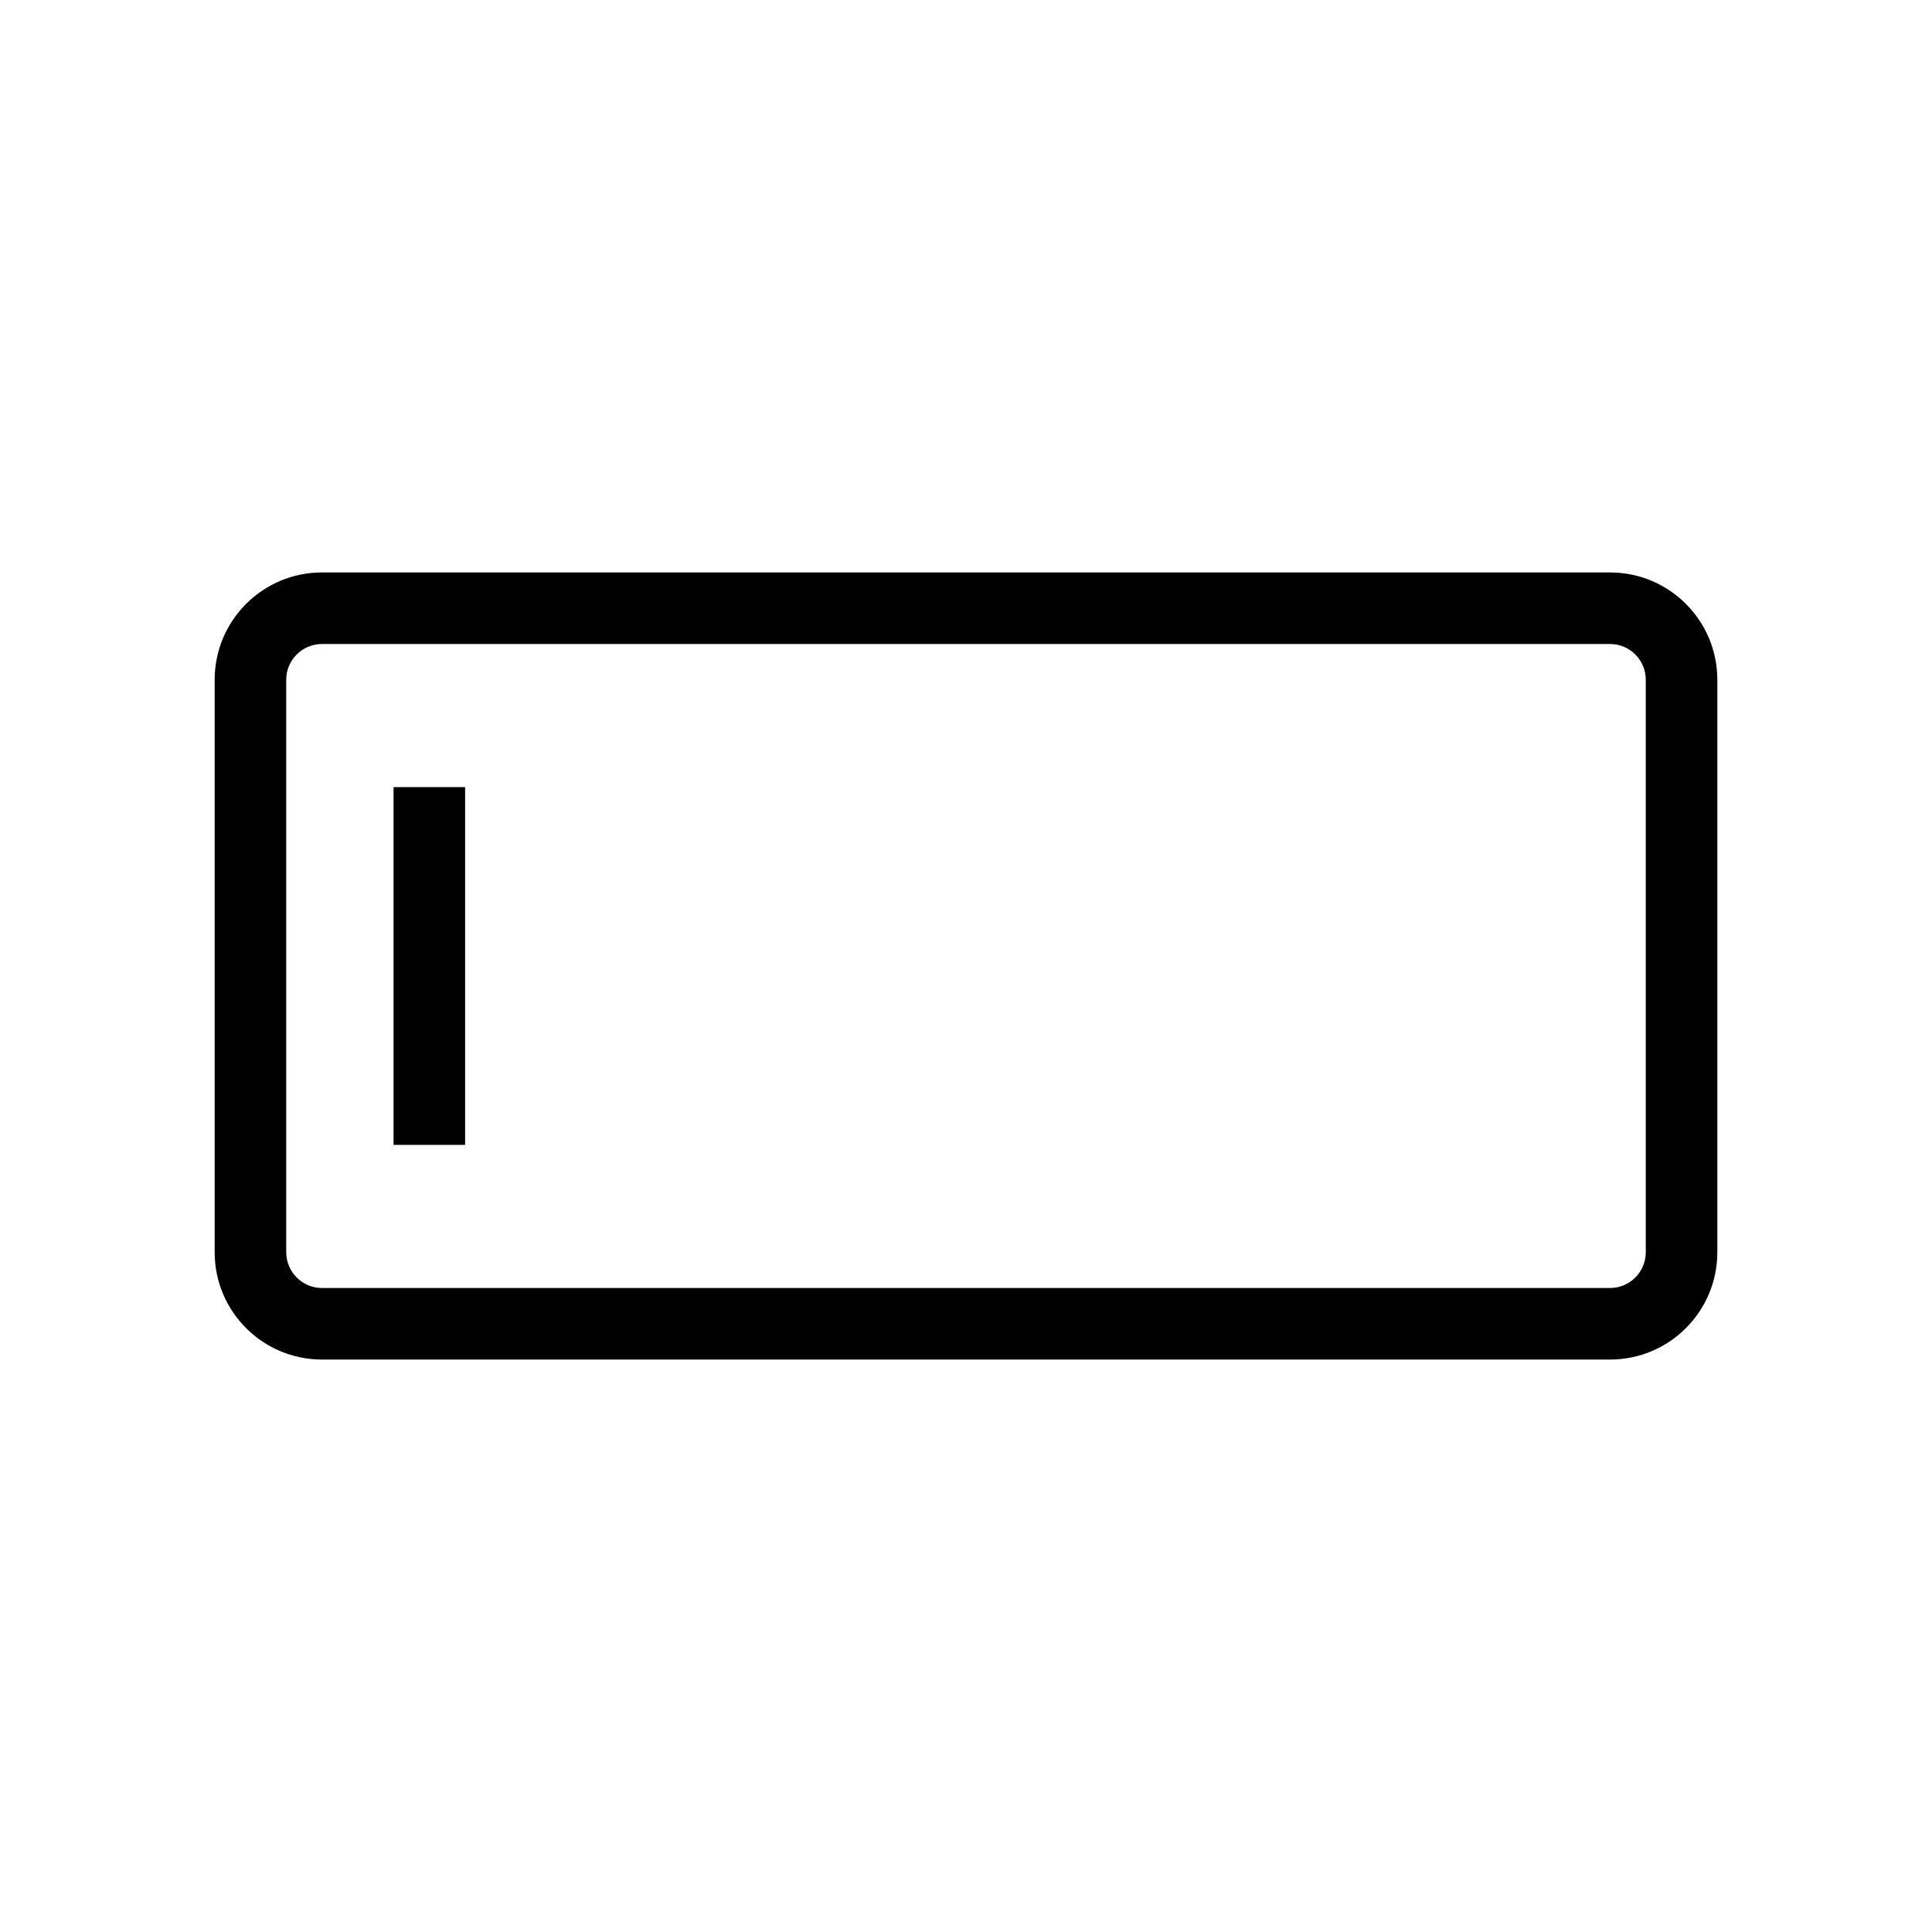 <svg xmlns="http://www.w3.org/2000/svg" width="54" height="54" viewBox="0 0 54 54"><path fill-rule="evenodd" d="M45,16 C46.657,16 48,17.343 48,19 L48,35 C48,36.657 46.657,38 45,38 L9,38 C7.343,38 6,36.657 6,35 L6,19 C6,17.343 7.343,16 9,16 L45,16 Z M45,18 L9,18 C8.448,18 8,18.448 8,19 L8,19 L8,35 C8,35.552 8.448,36 9,36 L9,36 L45,36 C45.552,36 46,35.552 46,35 L46,35 L46,19 C46,18.448 45.552,18 45,18 L45,18 Z M13,22 L13,32 L11,32 L11,22 L13,22 Z"/></svg>